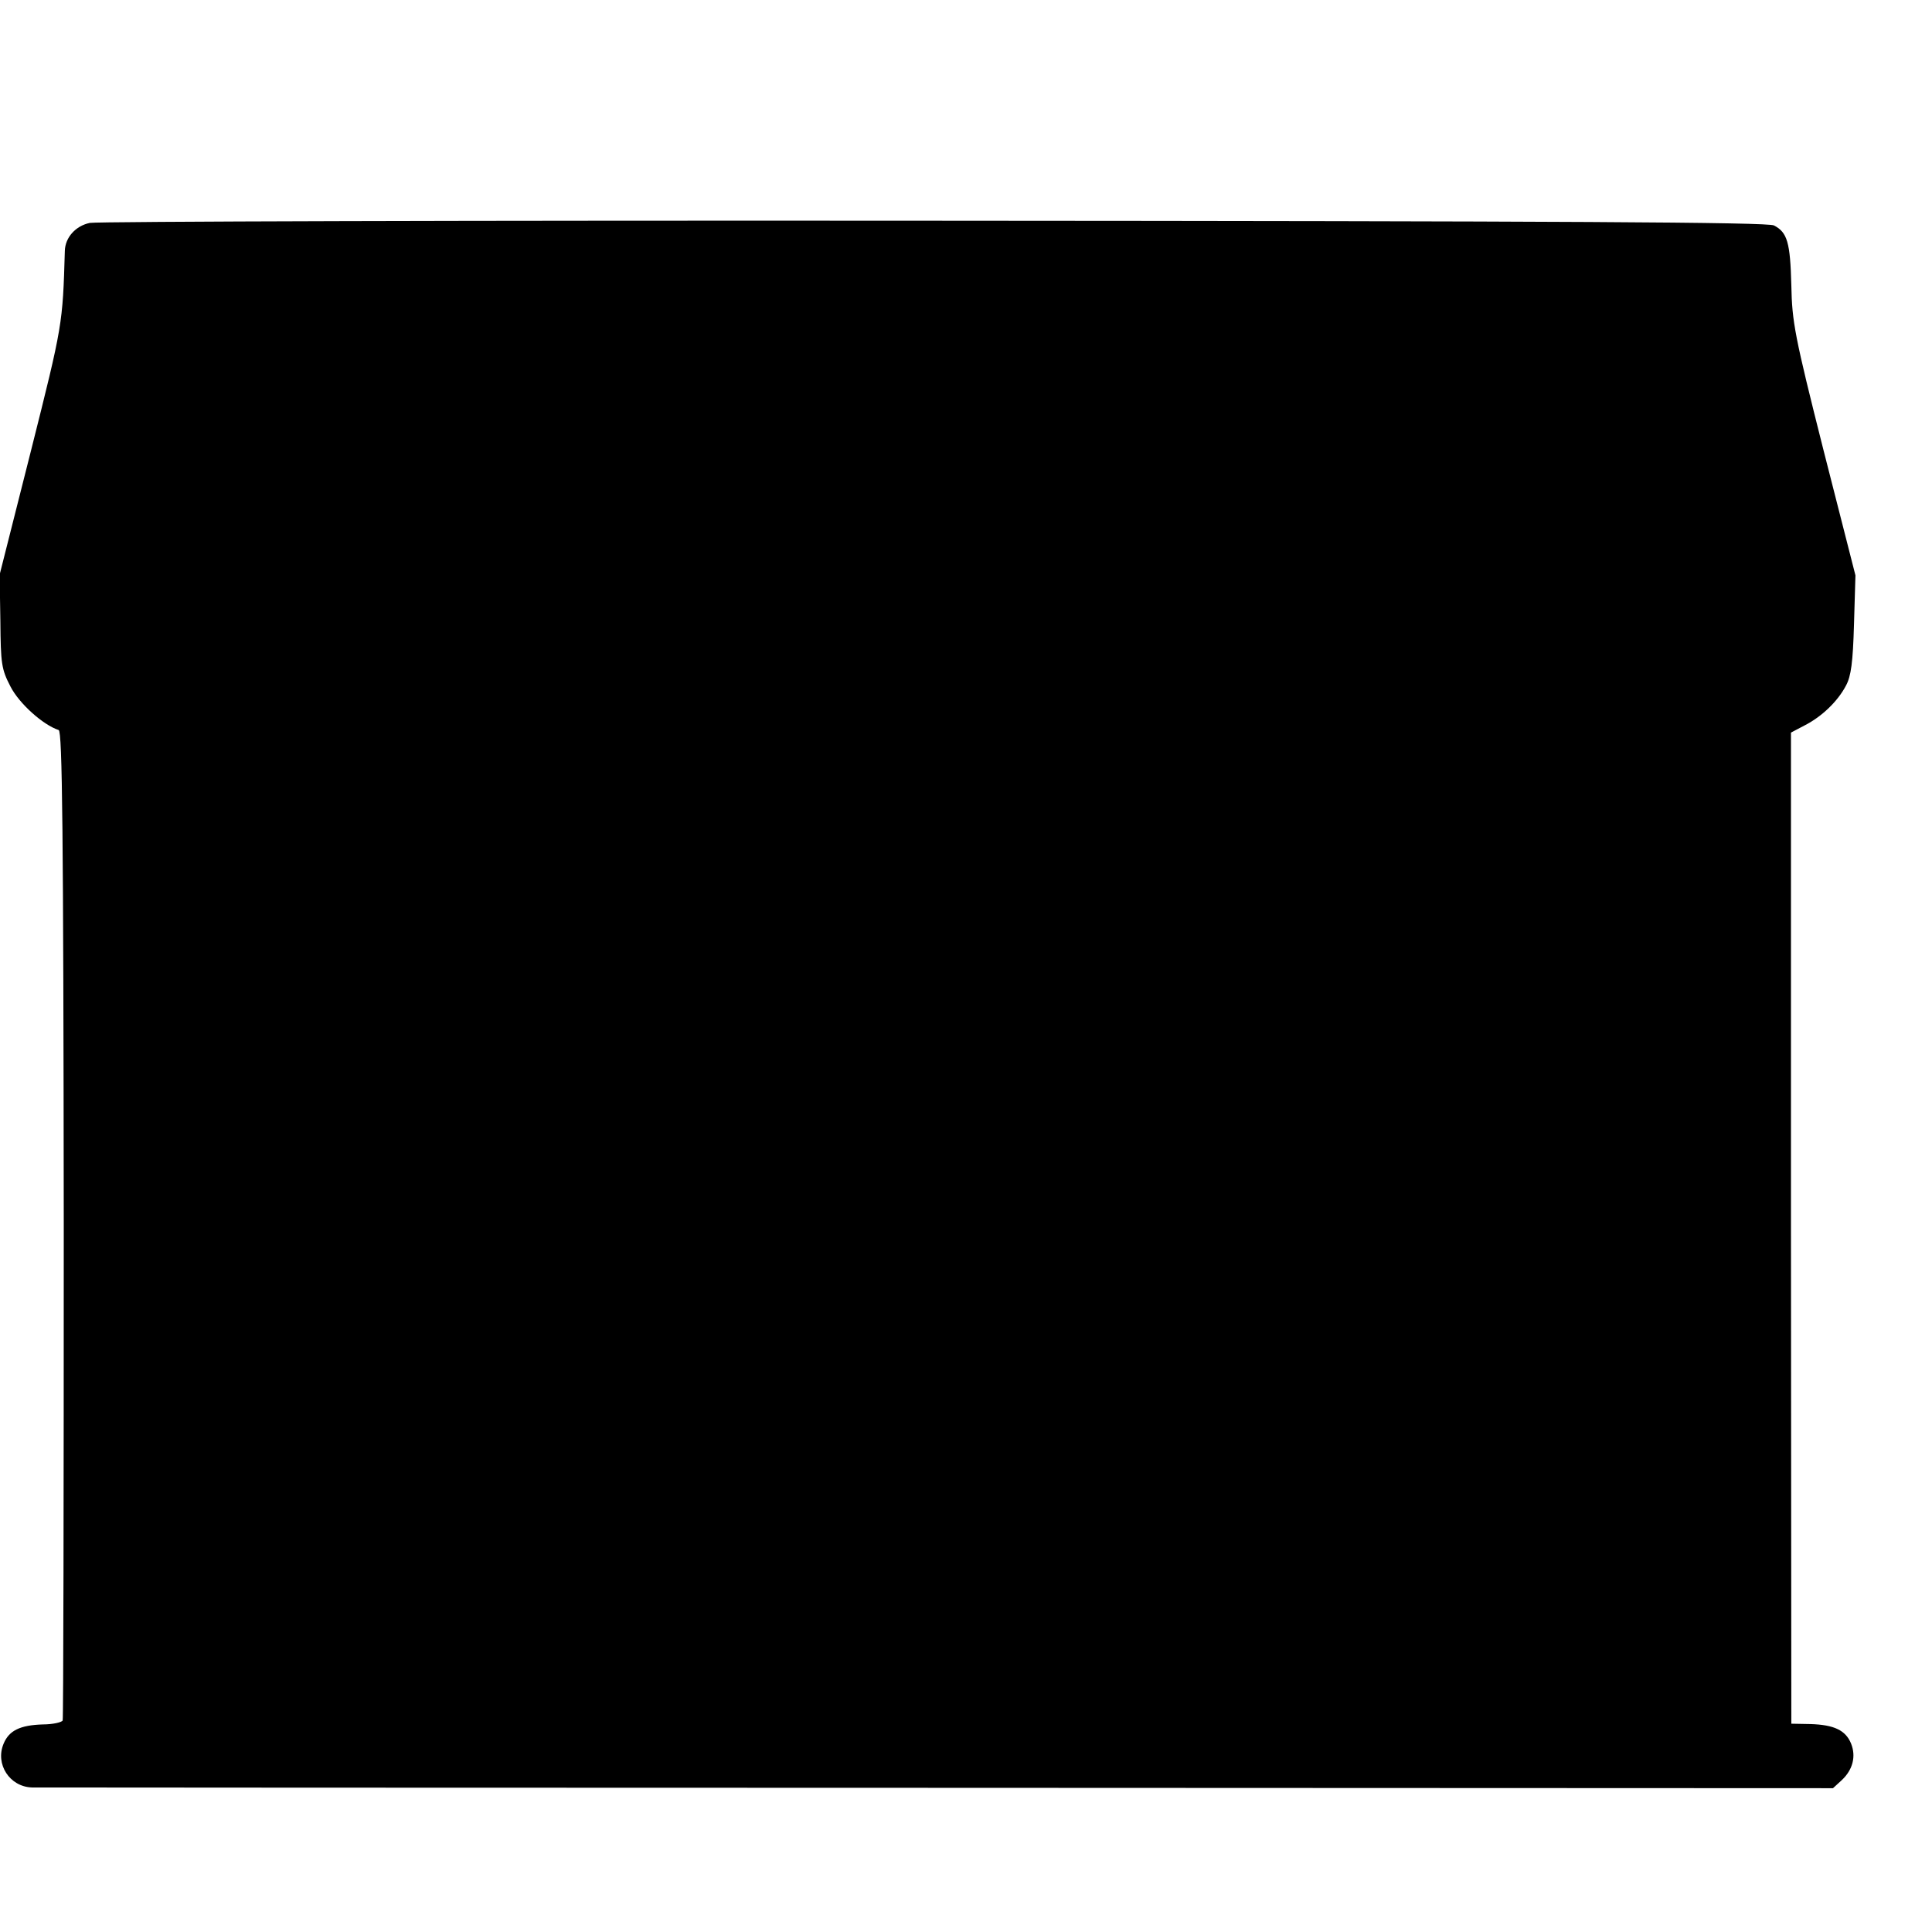 <?xml version="1.0" standalone="no"?>
<!DOCTYPE svg PUBLIC "-//W3C//DTD SVG 20010904//EN"
 "http://www.w3.org/TR/2001/REC-SVG-20010904/DTD/svg10.dtd">
<svg version="1.0" xmlns="http://www.w3.org/2000/svg"
 width="16pt" height="16pt" viewBox="0 0 16 16"
 preserveAspectRatio="xMidYMid meet">
<g transform="translate(0,16) scale(0.003,-0.003)"
fill="#000000" stroke="none">
<path d="M248 4718 c-39 -8 -68 -40 -69 -77 -6 -203 -6 -204 -93 -550 l-87
-344 2 -128 c1 -118 3 -133 28 -181 24 -47 90 -106 133 -120 10 -4 13 -273 14
-1364 0 -747 -1 -1364 -3 -1370 -2 -5 -27 -11 -55 -11 -63 -2 -93 -17 -108
-53 -24 -57 17 -119 78 -121 20 0 1147 -1 2505 -1 l2467 -1 24 22 c31 29 40
66 26 101 -15 37 -47 52 -112 54 l-53 1 -1 1368 0 1368 38 20 c47 24 91 66
114 110 14 26 19 64 22 169 l4 135 -88 345 c-80 317 -87 354 -89 456 -3 118
-11 146 -48 165 -16 9 -569 12 -2319 13 -1263 1 -2312 -2 -2330 -6z"/>
</g>
</svg>
